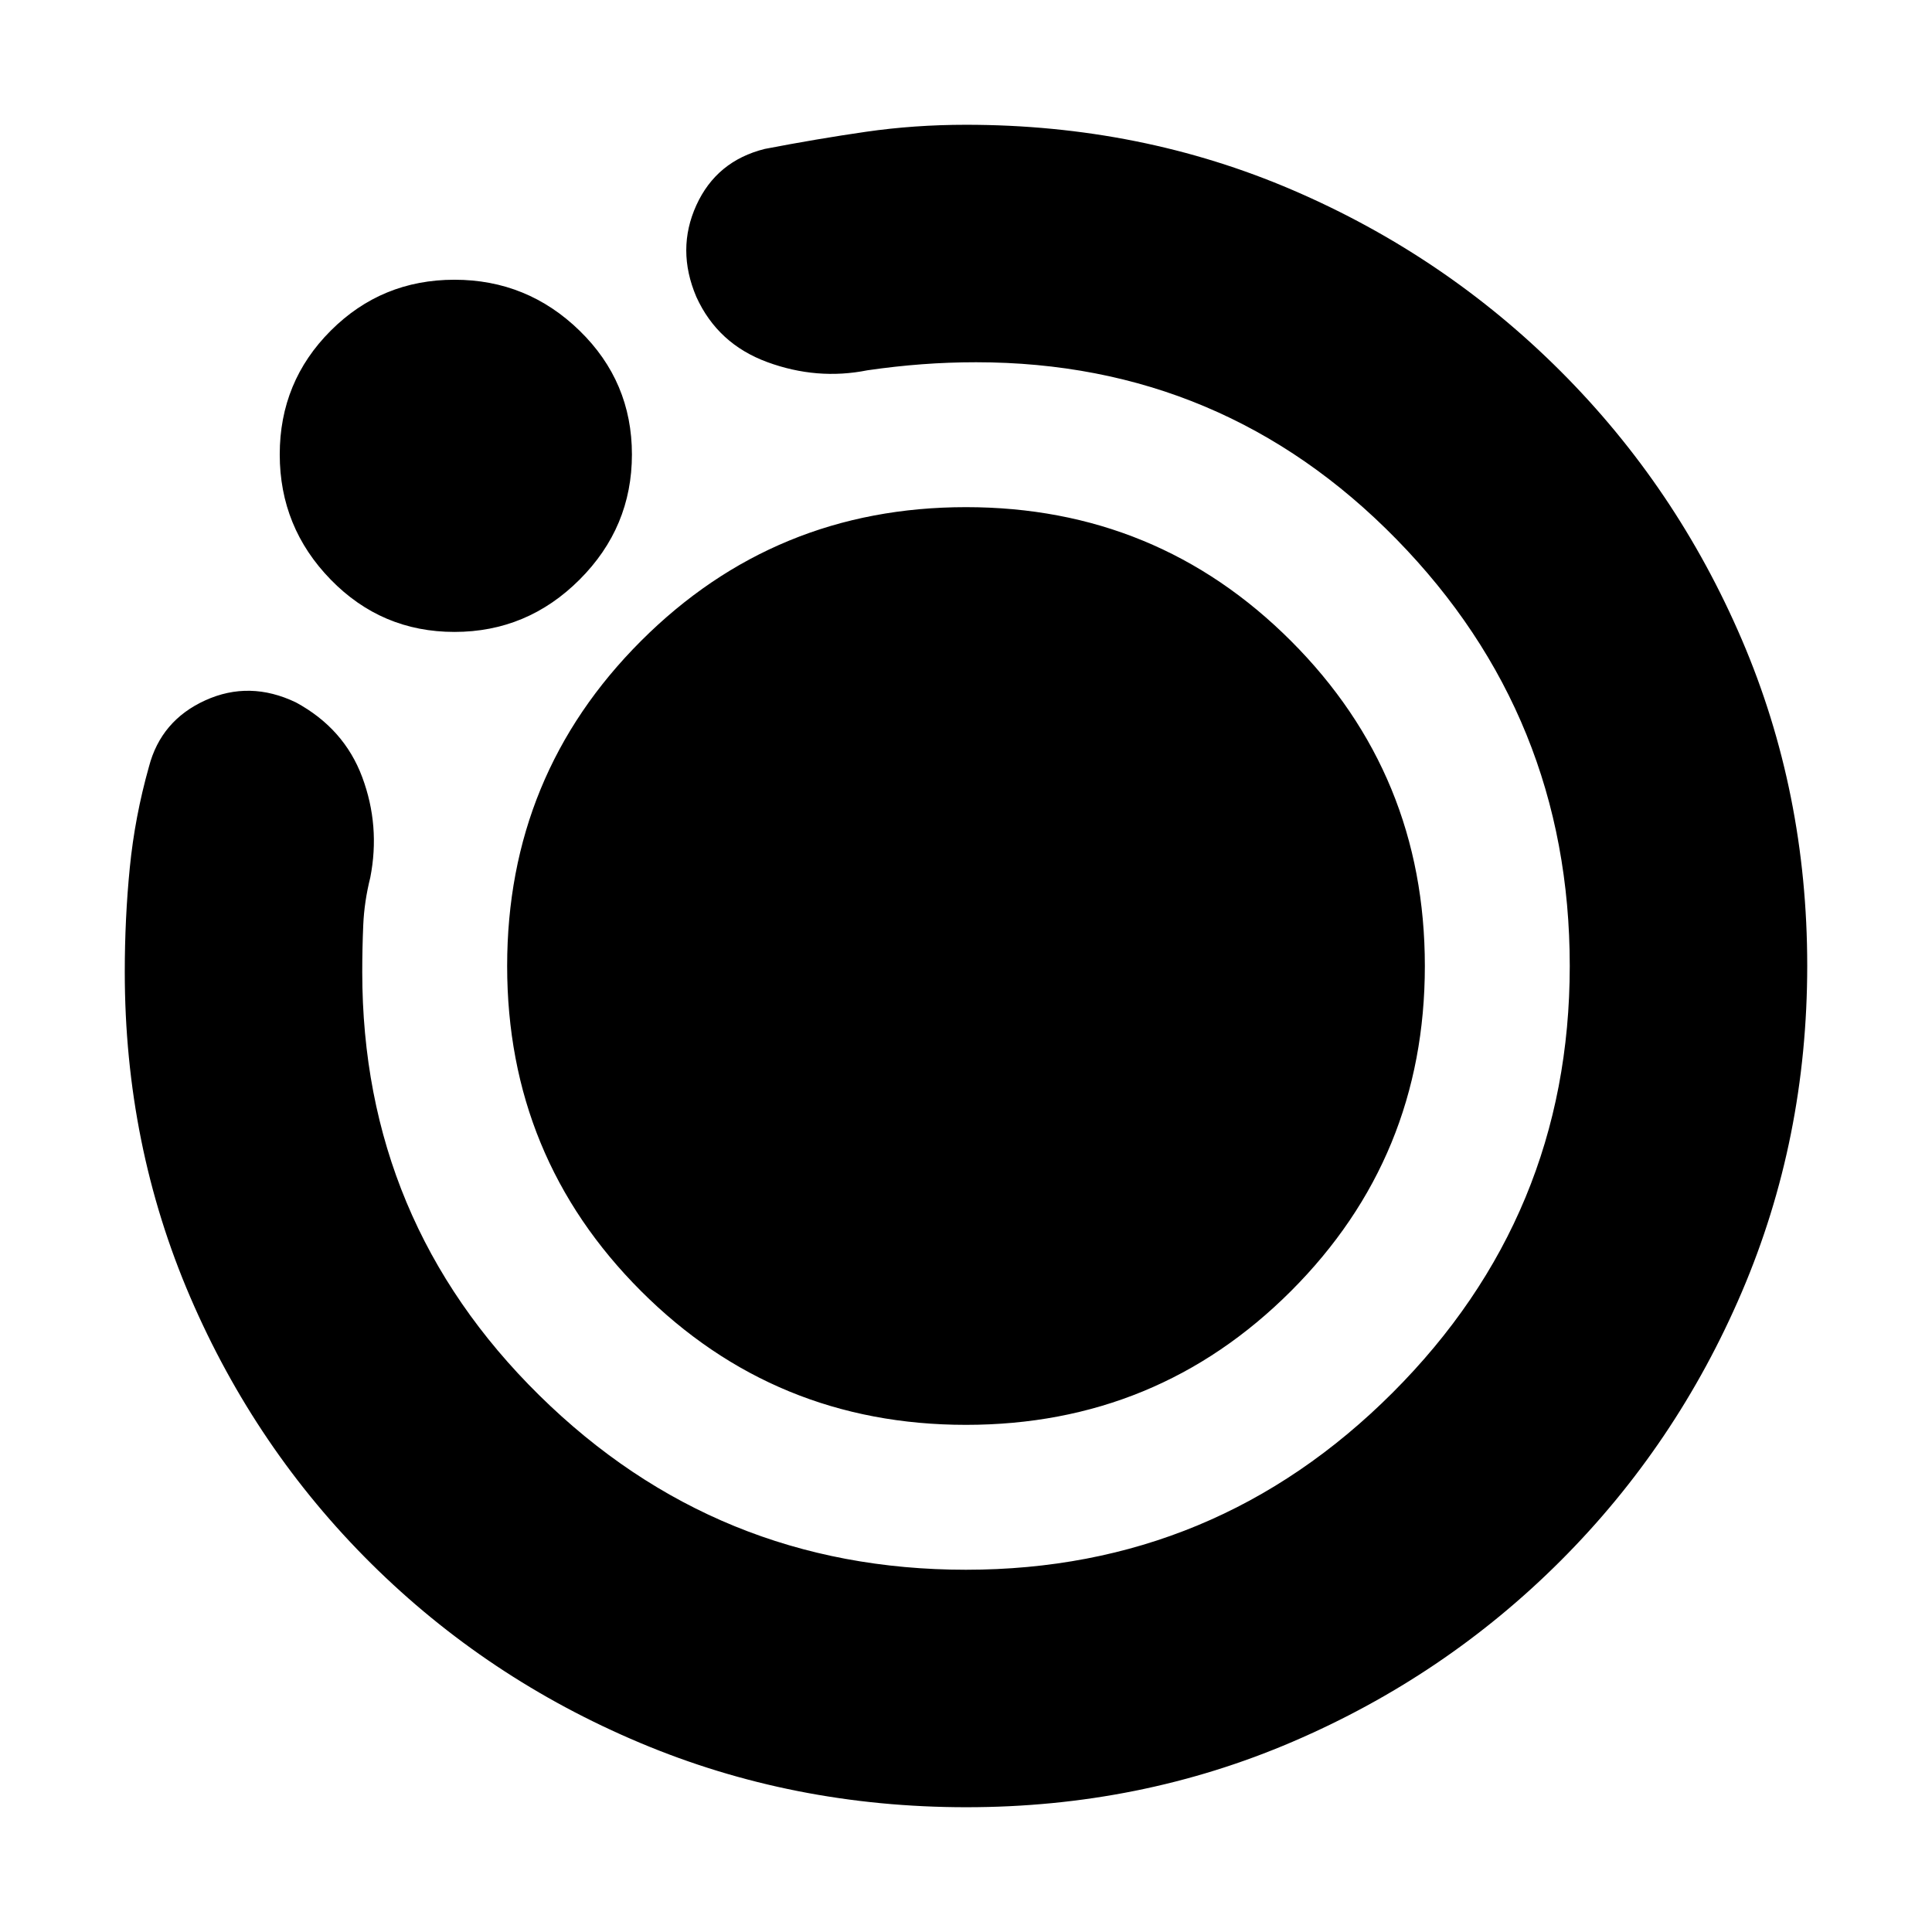 <svg xmlns="http://www.w3.org/2000/svg" height="20" viewBox="0 -960 960 960" width="20"><path d="M480.192-62Q394-62 318-94q-76-32-133.5-89t-90-132.55Q62-391.1 62-477q0-26.709 2.5-51.917Q67-554.126 74-579q6-23 28-33t45 1q24 13 33 37.188 9 24.187 4 49.812-3 12-3.5 23.581T180-477q0 123.719 88 210.359Q356-180 480-180t212-88q88-88 88-212t-86.059-212Q607.881-780 485-780q-13.604 0-26.924 1-13.321 1-27.076 3-25 5-49.689-4.056Q356.622-789.111 346-812.5q-10-23.5 0-45.5t34-28q26-5 50.167-8.5Q454.333-898 480-898q86.886 0 162.443 32.5Q718-833 775.5-775.5q57.5 57.5 90 133.308 32.5 75.807 32.5 162Q898-394 865.5-318q-32.5 76-90 133.5t-133.308 90q-75.807 32.5-162 32.5ZM225.824-646q-36.177 0-61.5-26Q139-698 139-734.176q0-36.177 25.324-61.501Q189.647-821 225.824-821 262-821 288-795.677q26 25.324 26 61.501Q314-698 288-672t-62.176 26ZM252-480q0-95 66.5-161.5T480-708q95 0 161.5 66.5T708-480q0 95-66.5 161.5T480-252q-95 0-161.5-66.5T252-480Z"/></svg>